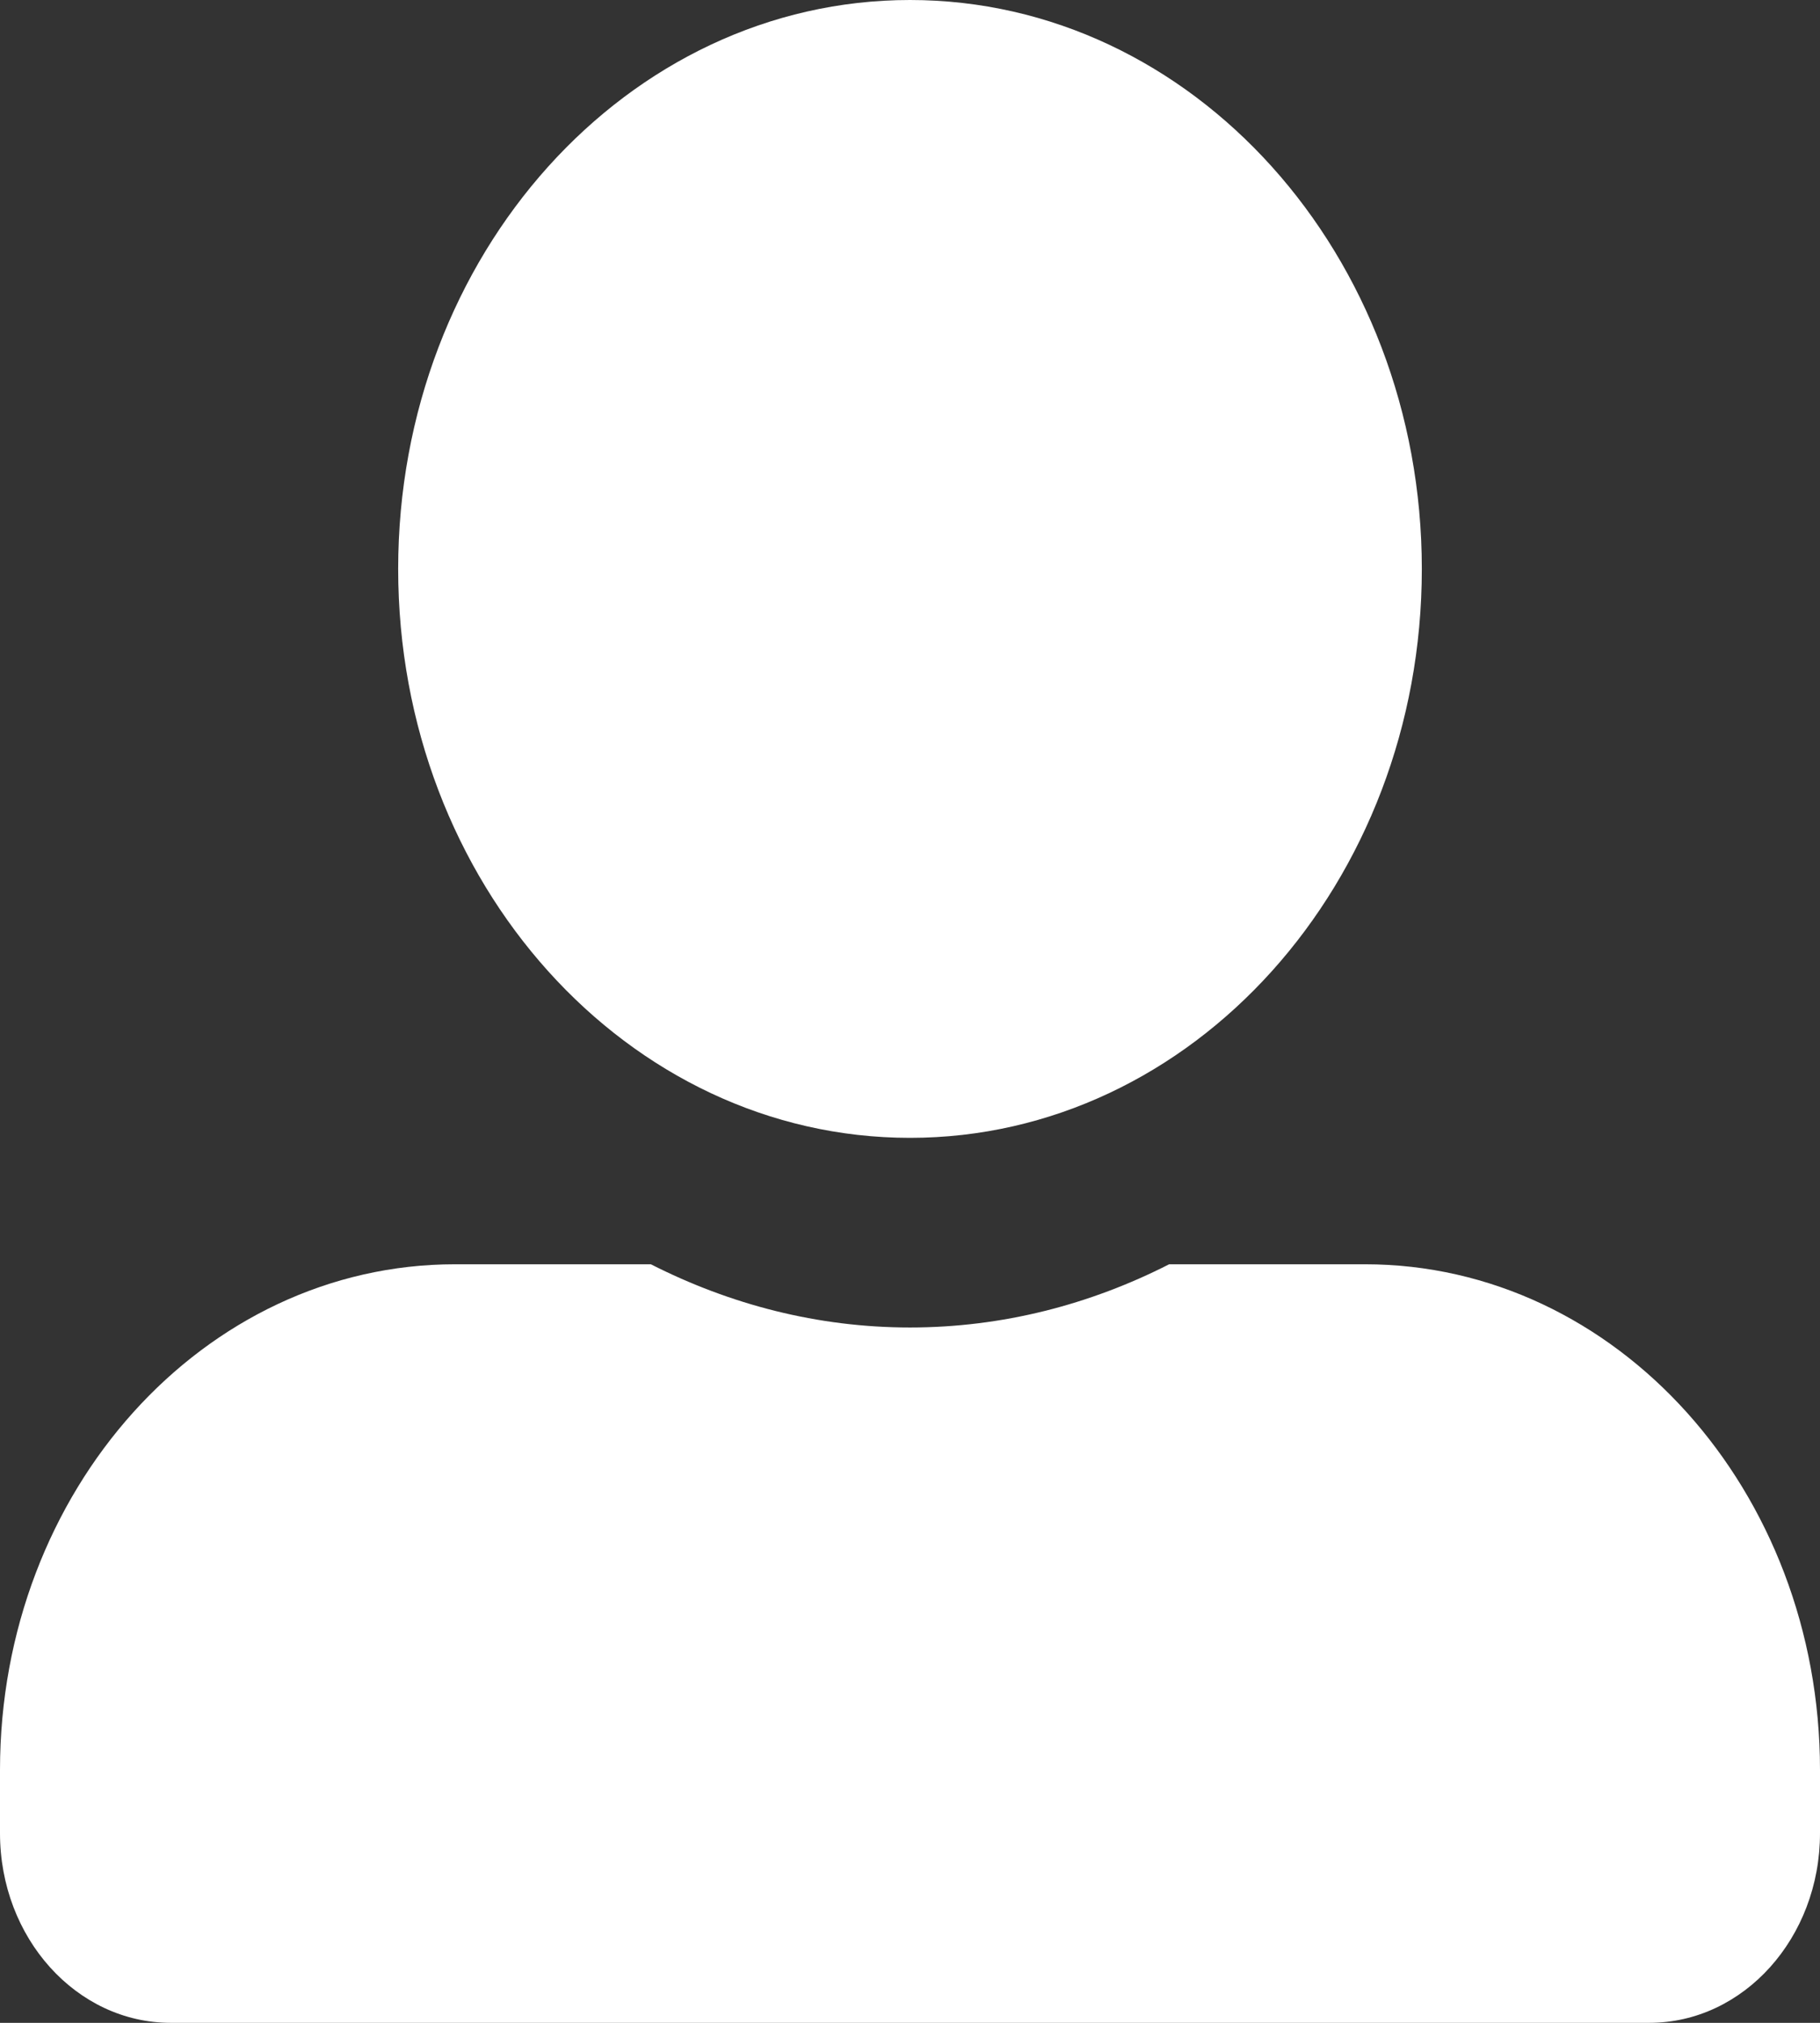 <svg width="18" height="20" viewBox="0 0 18 20" fill="none" xmlns="http://www.w3.org/2000/svg">
<rect x="0" y="0" width="18" height="20" fill="#333333" stroke="none"/>
<path d="M9 11.25C11.795 11.25 14.062 8.73 14.062 5.625C14.062 2.52 11.795 0 9 0C6.205 0 3.938 2.52 3.938 5.625C3.938 8.73 6.205 11.25 9 11.25ZM13.5 12.5H11.563C10.782 12.898 9.914 13.125 9 13.125C8.086 13.125 7.221 12.898 6.437 12.5H4.5C2.014 12.5 0 14.738 0 17.5V18.125C0 19.16 0.756 20 1.688 20H16.312C17.244 20 18 19.16 18 18.125V17.5C18 14.738 15.986 12.5 13.5 12.5Z" fill="white"/>
</svg>
